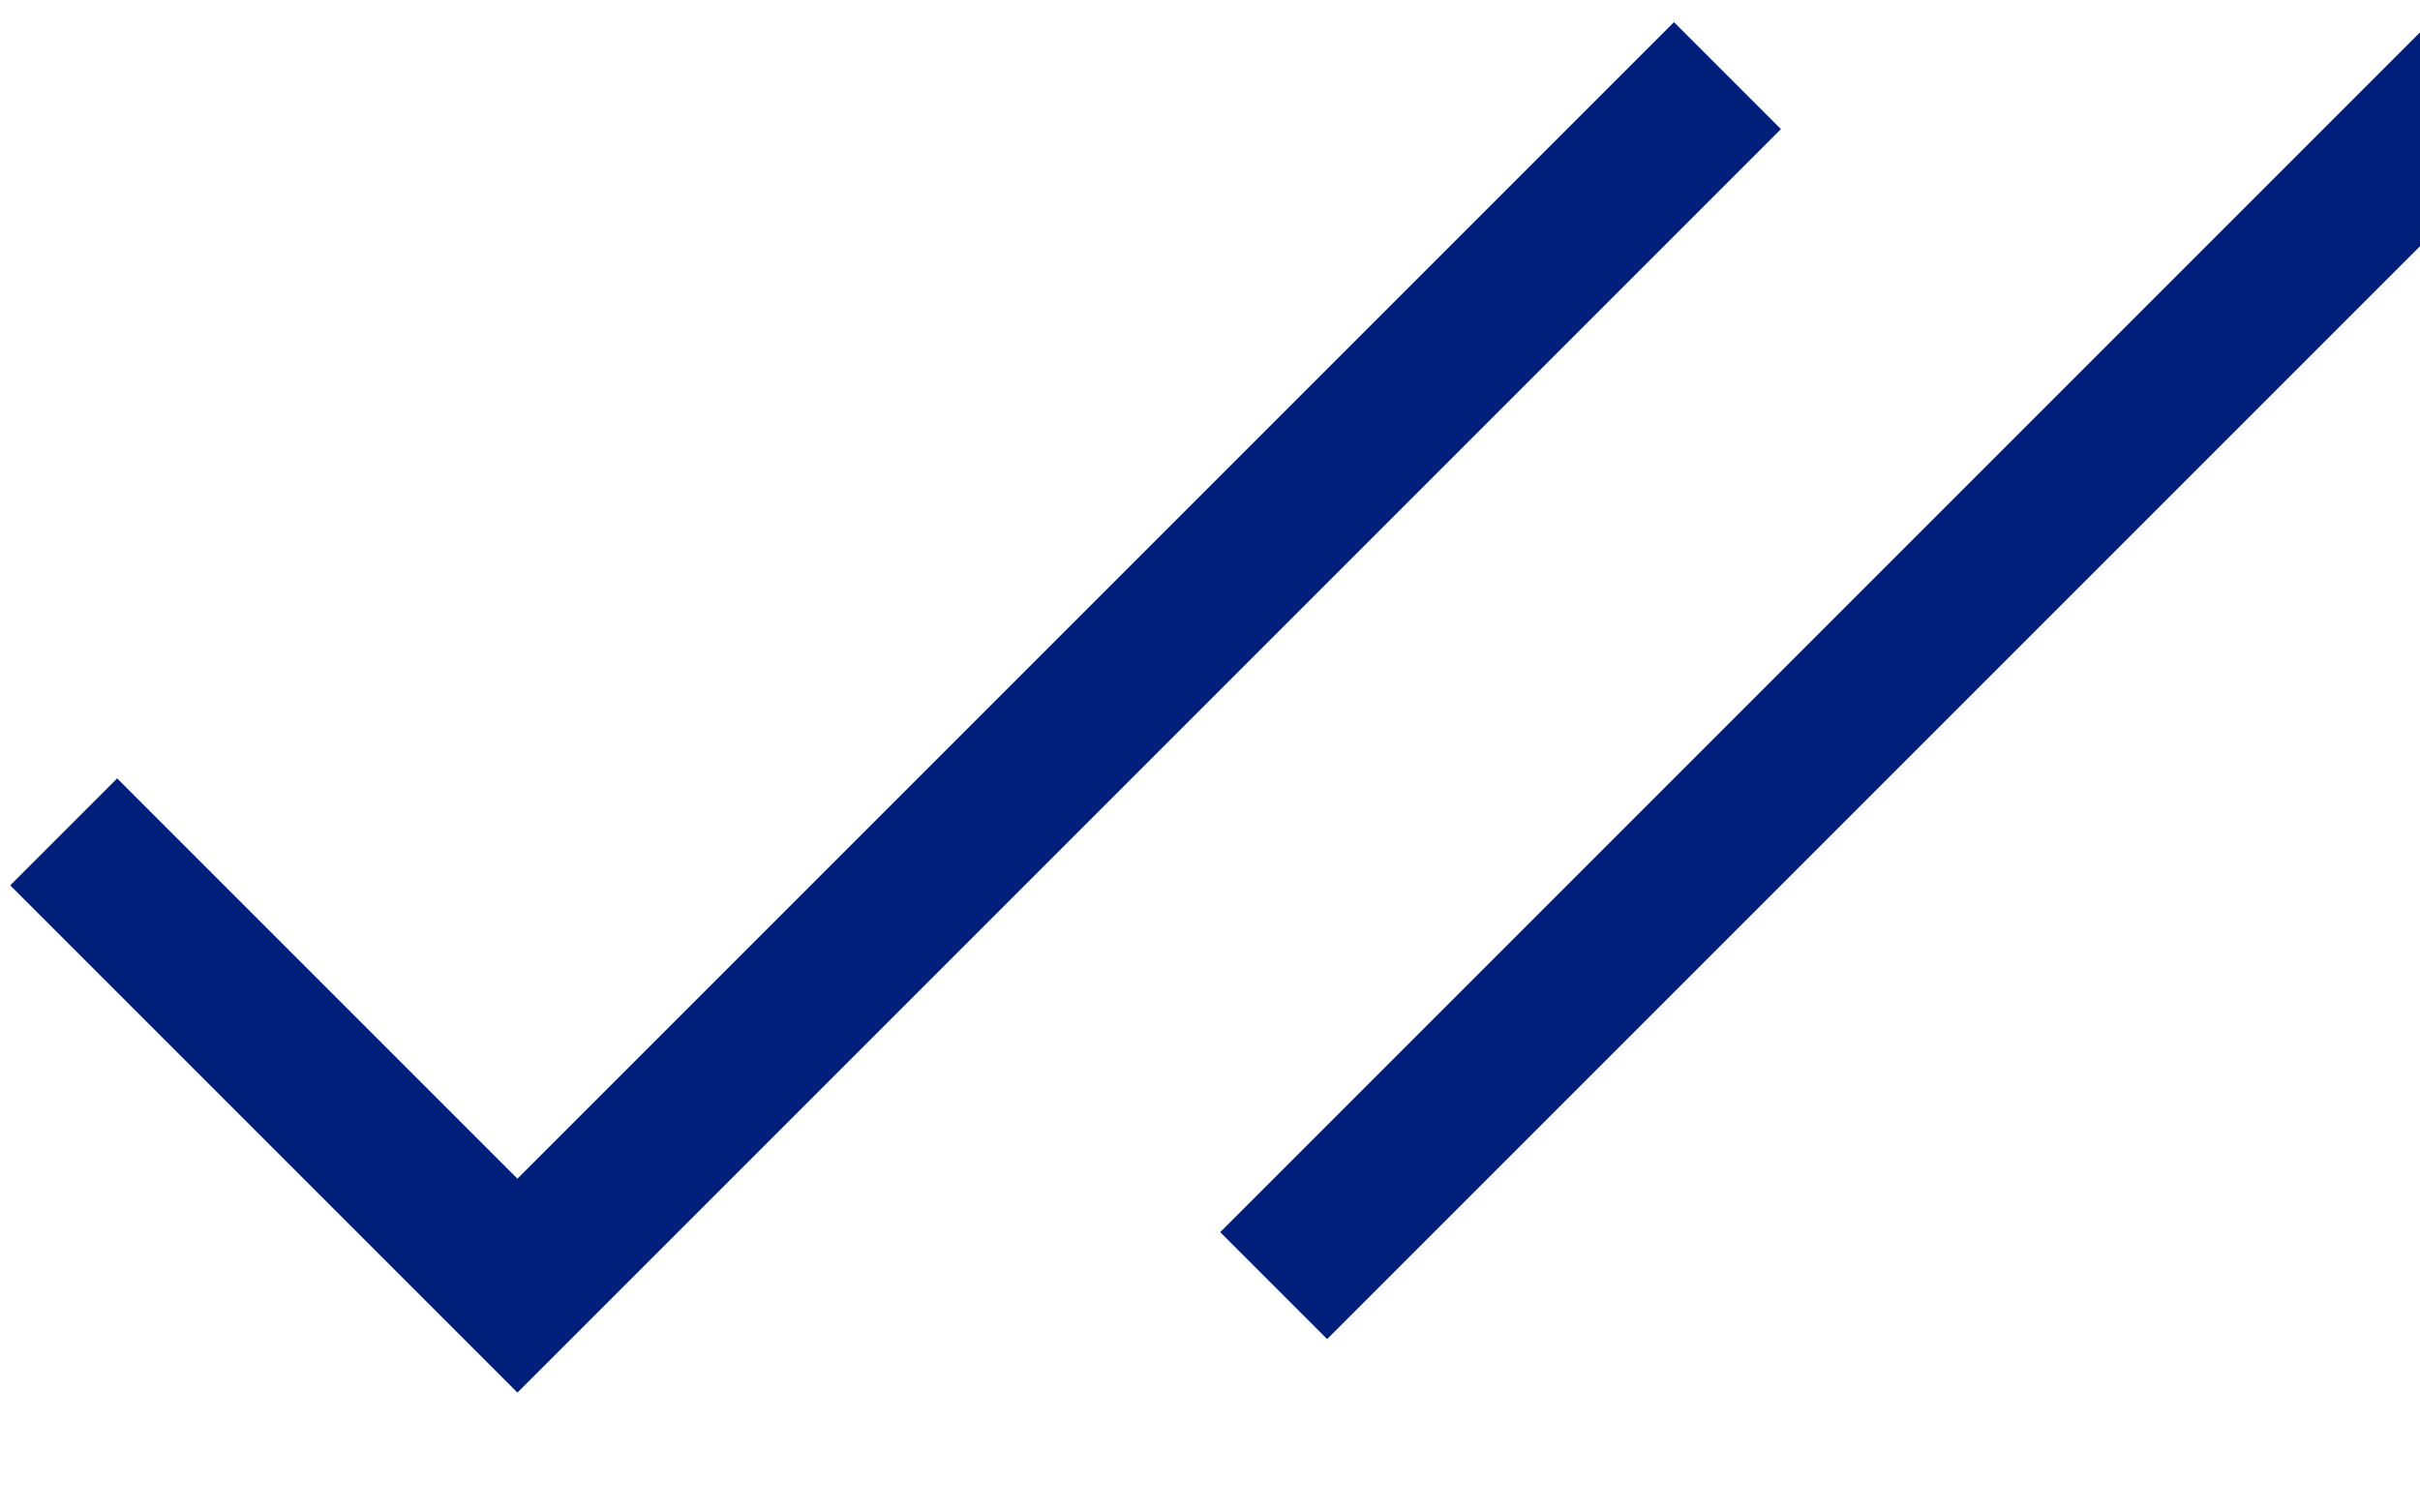 <svg width="16" height="10" viewBox="0 0 16 10" fill="none" xmlns="http://www.w3.org/2000/svg">
    <path d="M0.421 5.5L3.421 8.5L11.421 0.5" stroke="#001F7A"/>
    <path d="M8.421 8.5L16.421 0.5" stroke="#001F7A"/>
</svg>
